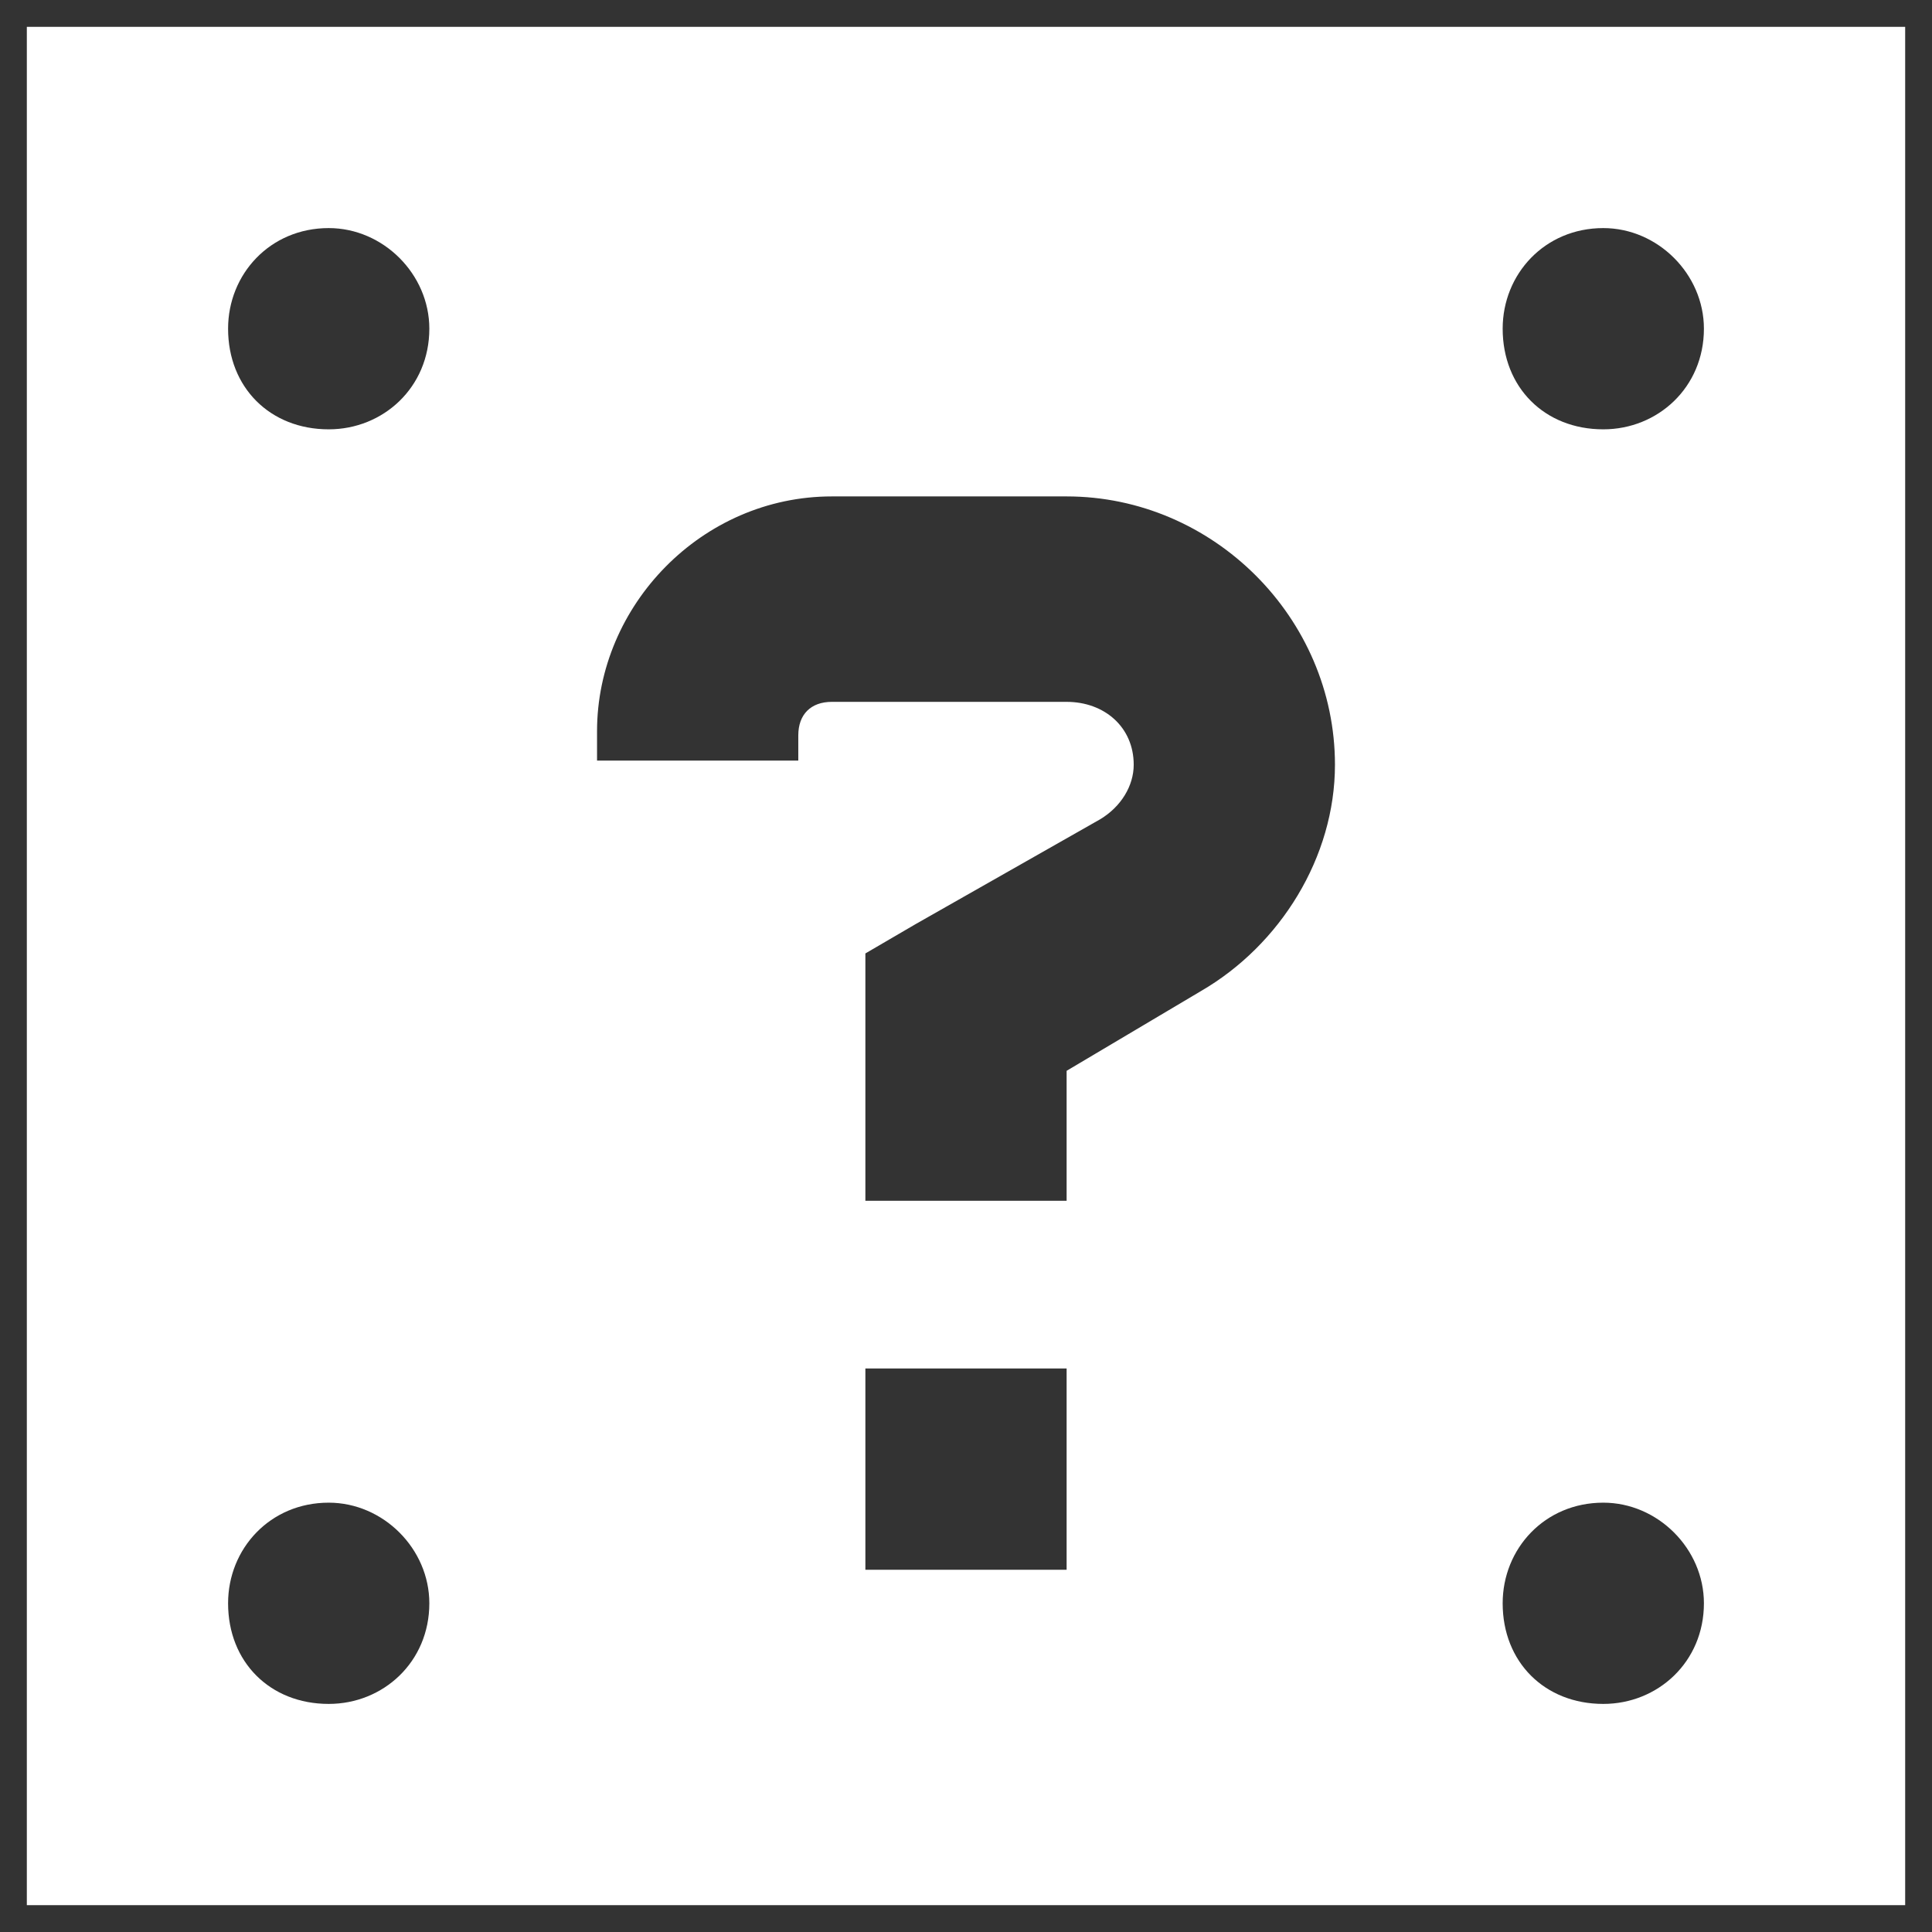 <svg width="36" height="36" viewBox="0 0 36 36" fill="none" xmlns="http://www.w3.org/2000/svg">
  <rect x="0" y="0" width="36" height="36" fill="#333333" stroke="none"/>
  <path
    d="M35.5 0.5V35.5H0.5V0.5H35.5ZM6.125 4.25C5.031 4.25 4.25 5.109 4.25 6.125C4.25 7.219 5.031 8 6.125 8C7.141 8 8 7.219 8 6.125C8 5.109 7.141 4.25 6.125 4.25ZM28 6.125C28 7.219 28.781 8 29.875 8C30.891 8 31.75 7.219 31.75 6.125C31.75 5.109 30.891 4.25 29.875 4.25C28.781 4.25 28 5.109 28 6.125ZM6.125 28C5.031 28 4.25 28.859 4.25 29.875C4.25 30.969 5.031 31.75 6.125 31.75C7.141 31.75 8 30.969 8 29.875C8 28.859 7.141 28 6.125 28ZM28 29.875C28 30.969 28.781 31.75 29.875 31.75C30.891 31.75 31.75 30.969 31.75 29.875C31.75 28.859 30.891 28 29.875 28C28.781 28 28 28.859 28 29.875ZM11.125 13.625V14.172H14.875V13.703C14.875 13.312 15.109 13.078 15.5 13.078H19.875C20.578 13.078 21.125 13.547 21.125 14.25C21.125 14.641 20.891 15.031 20.5 15.266L17.062 17.219L16.125 17.766V18.859V20.5V22.375H19.875V20.5V19.953L22.375 18.469C23.859 17.609 24.875 15.969 24.875 14.25C24.875 11.516 22.609 9.25 19.875 9.25H15.5C13.078 9.25 11.125 11.281 11.125 13.625ZM16.125 25.5V29.25H19.875V25.5H16.125Z"
    fill="white" />
</svg>
  